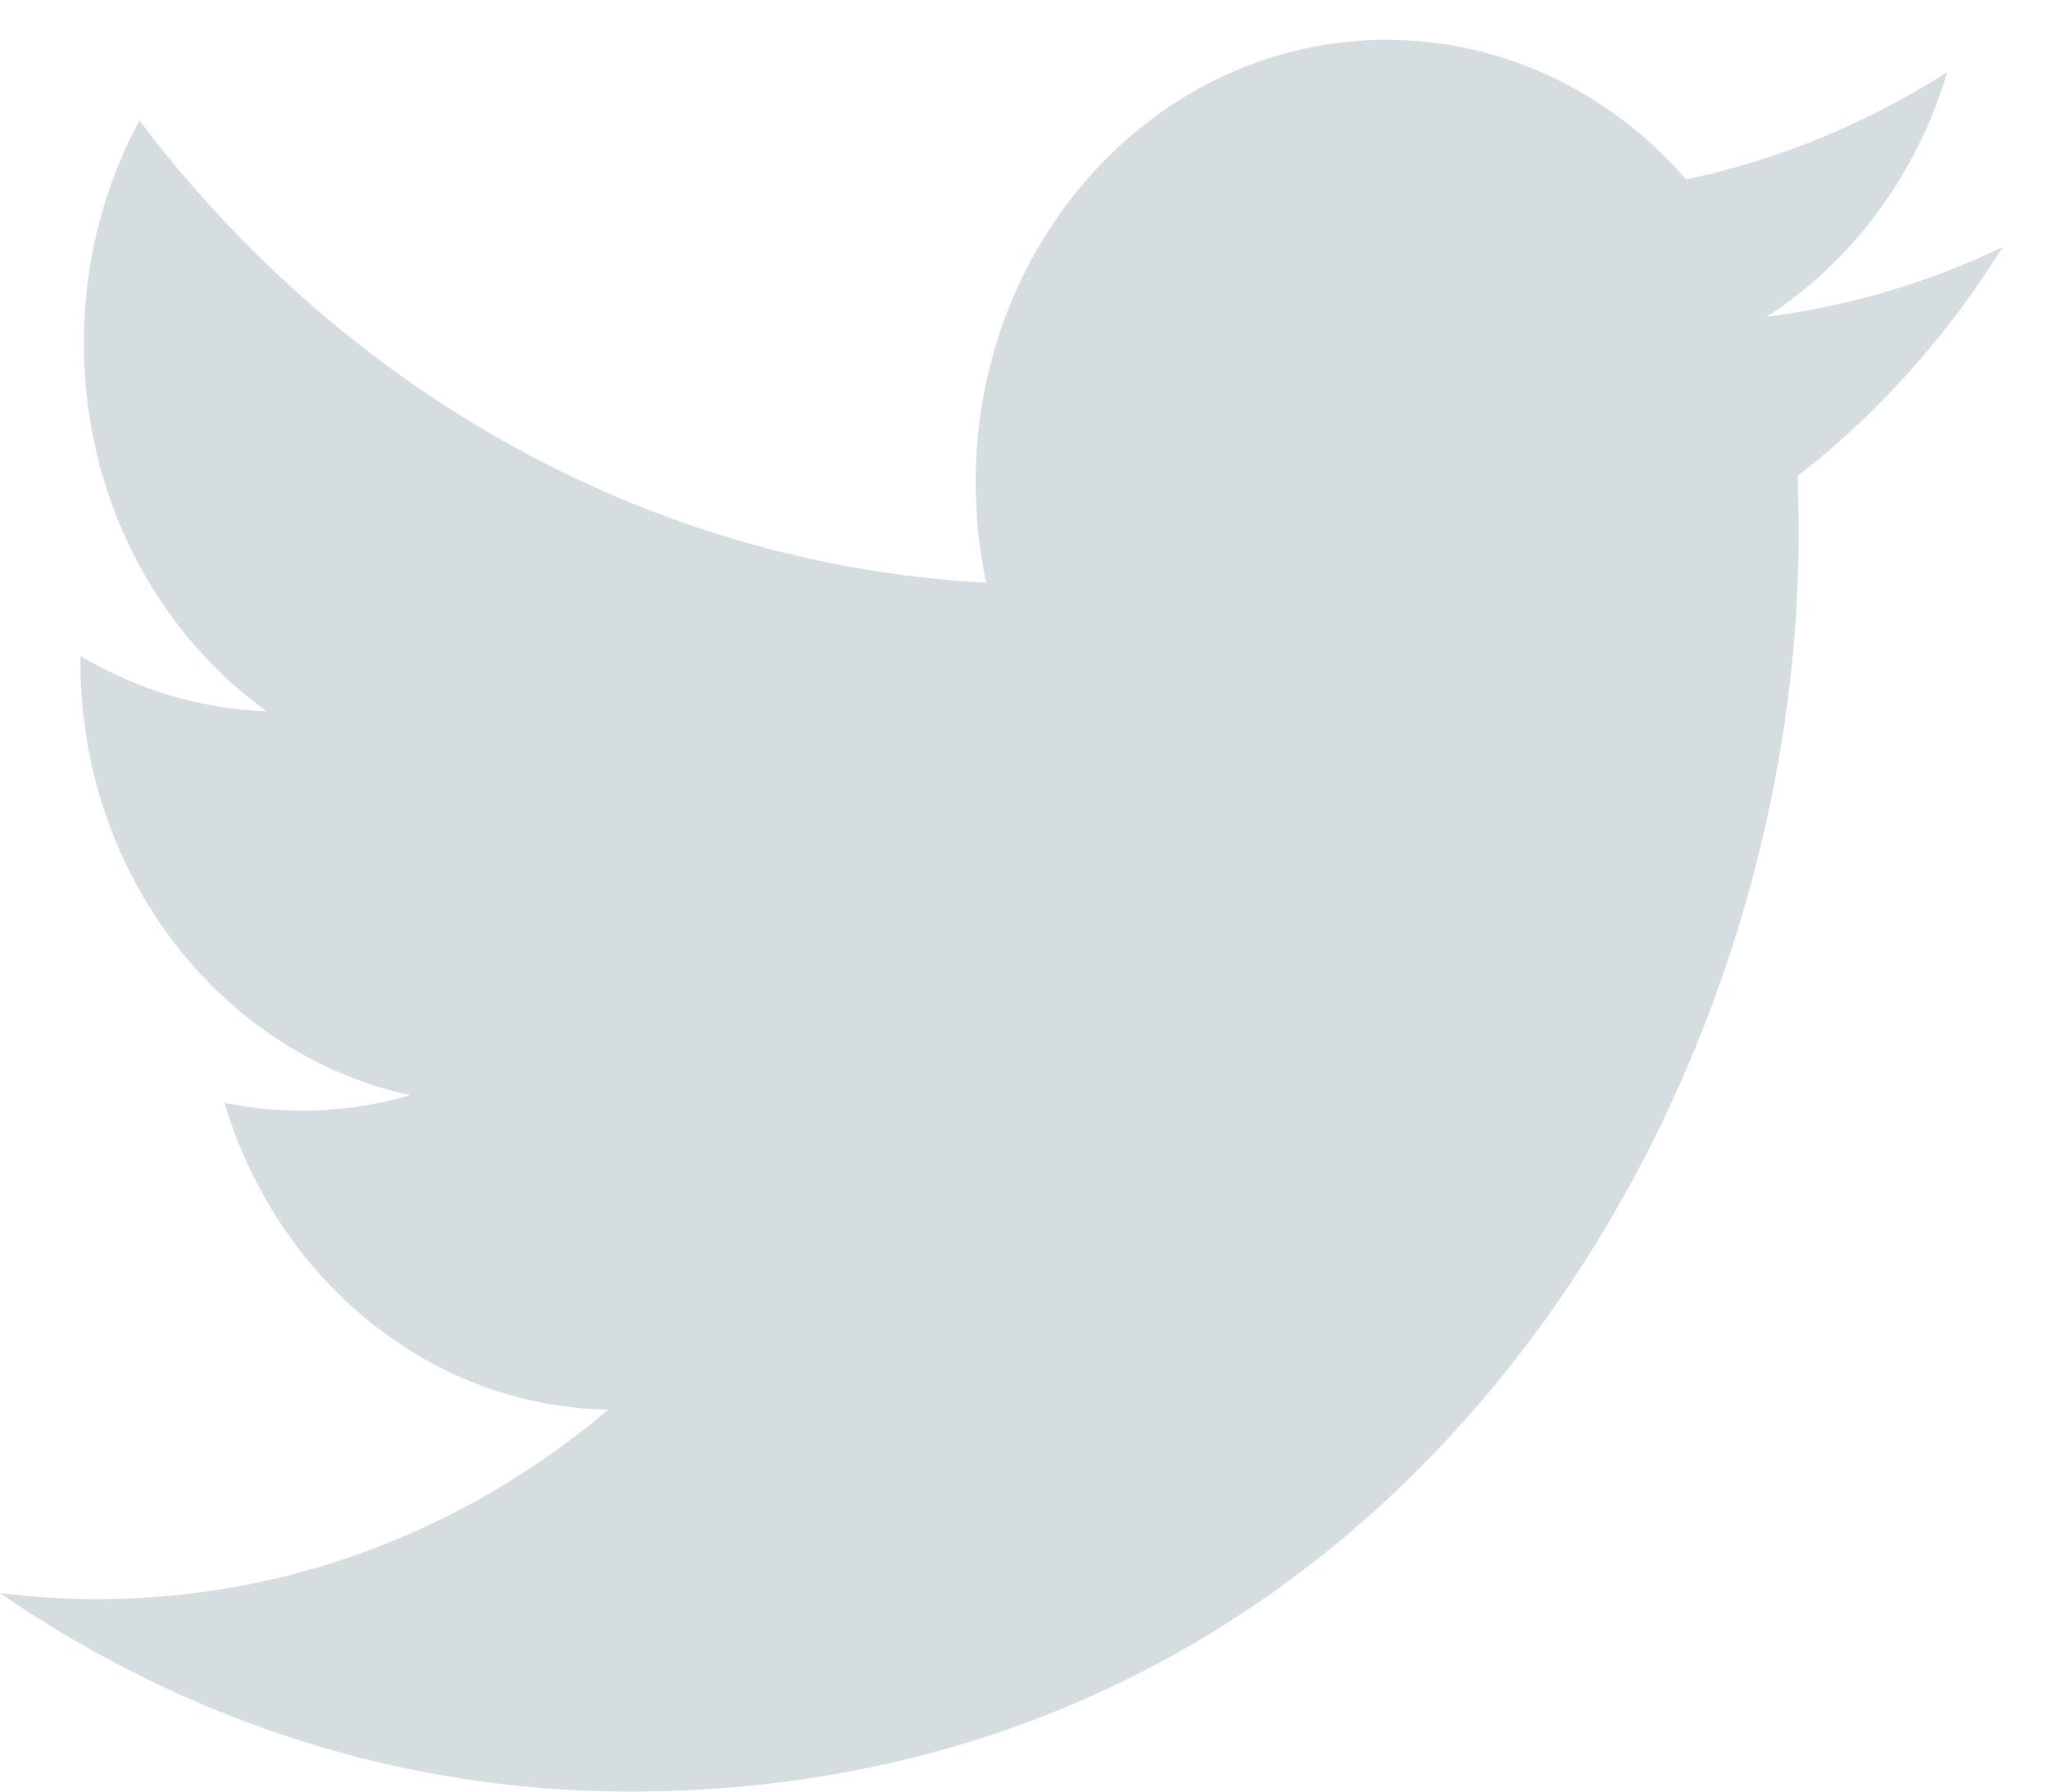 <?xml version="1.0" encoding="UTF-8"?>
<svg width="24px" height="21px" viewBox="0 0 24 21" version="1.1" xmlns="http://www.w3.org/2000/svg" xmlns:xlink="http://www.w3.org/1999/xlink">
    <title>icon/link/twitter/black</title>
    <g id="Resources---Mobile" stroke="none" stroke-width="1" fill="none" fill-rule="evenodd">
        <g id="icon/link/twitter/black" transform="translate(0, -1)">
            <rect id="Rectangle" transform="translate(11.733, 11.733) scale(-1, 1) rotate(-180) translate(-11.733, -11.733) " x="0" y="0" width="23.467" height="23.467"></rect>
            <path d="M23.467,3.897 C22.604,4.31 21.676,4.589 20.702,4.713 C21.697,4.072 22.46,3.057 22.819,1.846 C21.888,2.44 20.859,2.871 19.76,3.103 C18.884,2.095 17.632,1.467 16.246,1.467 C13.589,1.467 11.434,3.788 11.434,6.65 C11.434,7.056 11.475,7.451 11.558,7.831 C7.556,7.614 4.01,5.553 1.634,2.413 C1.219,3.181 0.982,4.072 0.982,5.022 C0.982,6.819 1.832,8.406 3.124,9.336 C2.336,9.311 1.592,9.075 0.942,8.689 L0.942,8.753 C0.942,11.265 2.602,13.361 4.806,13.836 C4.402,13.957 3.977,14.018 3.537,14.018 C3.227,14.018 2.924,13.987 2.631,13.926 C3.244,15.985 5.021,17.484 7.128,17.524 C5.481,18.915 3.404,19.744 1.149,19.744 C0.76,19.744 0.376,19.72 0,19.673 C2.131,21.141 4.662,22 7.38,22 C16.237,22 21.078,14.103 21.078,7.252 C21.078,7.027 21.074,6.801 21.066,6.58 C22.007,5.849 22.823,4.937 23.467,3.897" id="path-1" fill="#D5DDE0"></path>
        </g>
    </g>
</svg>